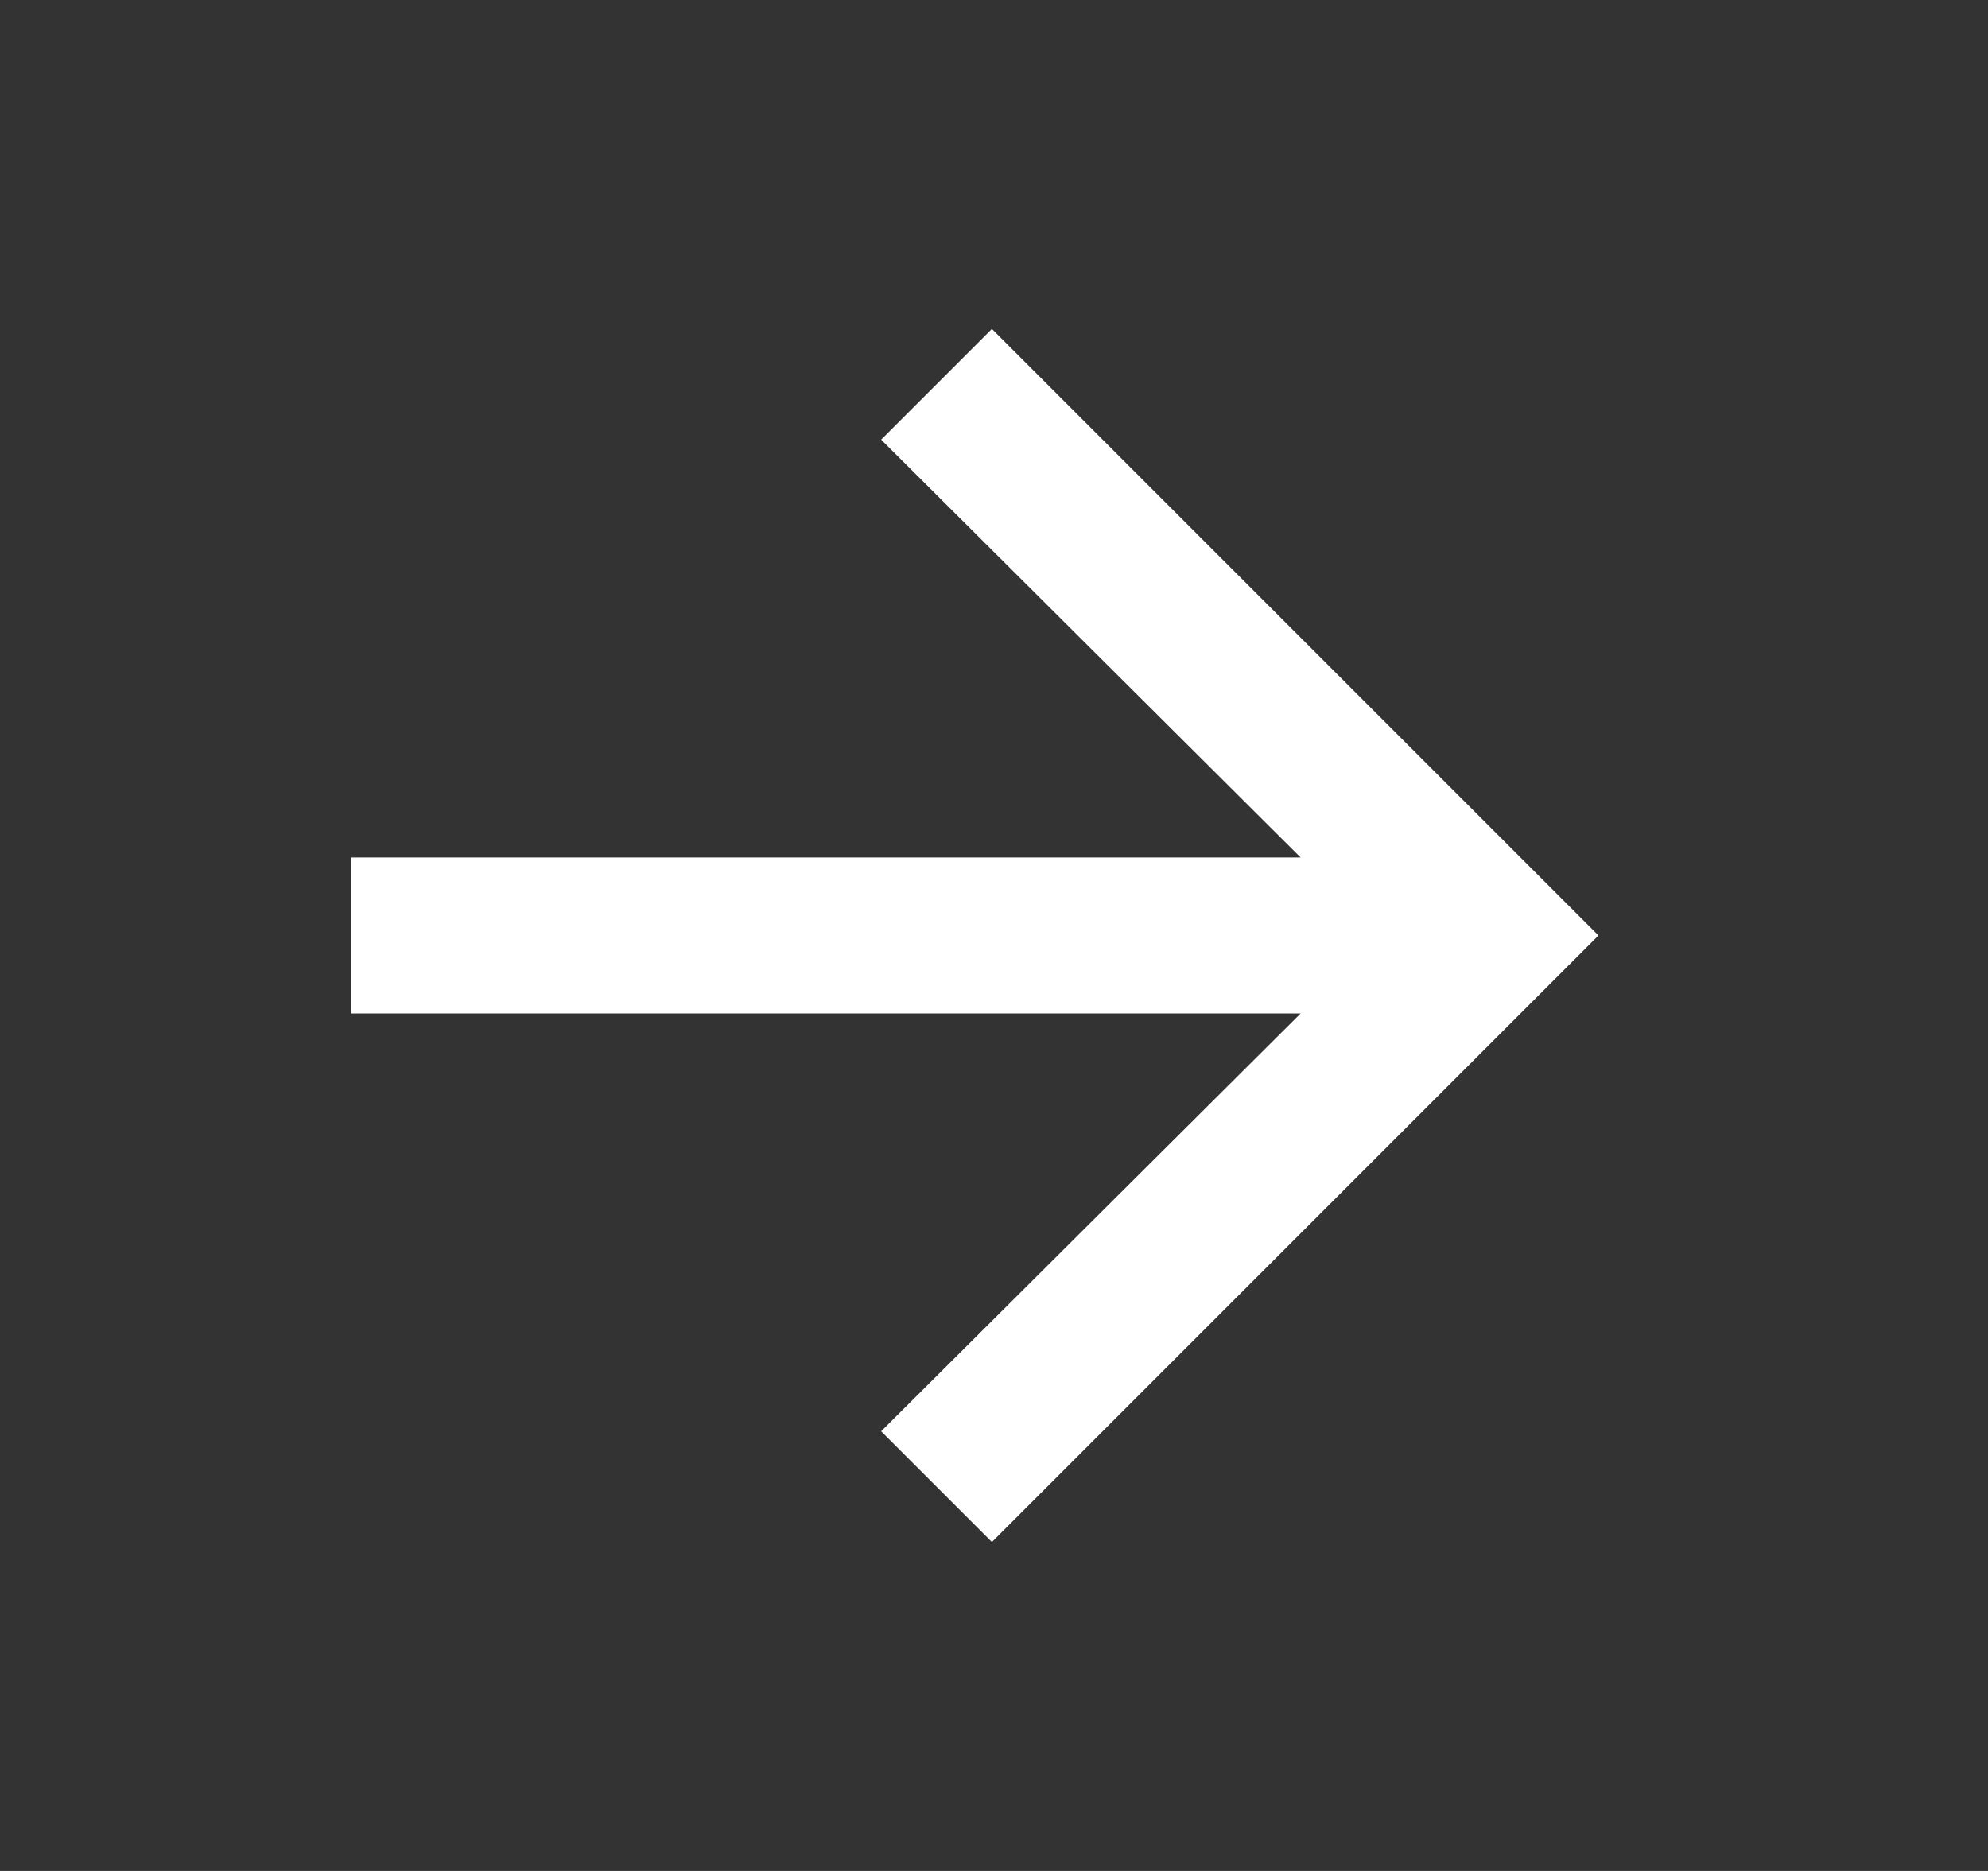 <svg width="17" height="16" viewBox="0 0 17 16" fill="none" xmlns="http://www.w3.org/2000/svg">
<rect x="0" y="0" width="17" height="16" fill="#333333" stroke="none"/>
<path d="M11.122 7.333L7.535 3.76L8.482 2.813L13.669 8L8.482 13.187L7.535 12.24L11.122 8.667H3.002V7.333H11.122Z" fill="white"/>
</svg>
